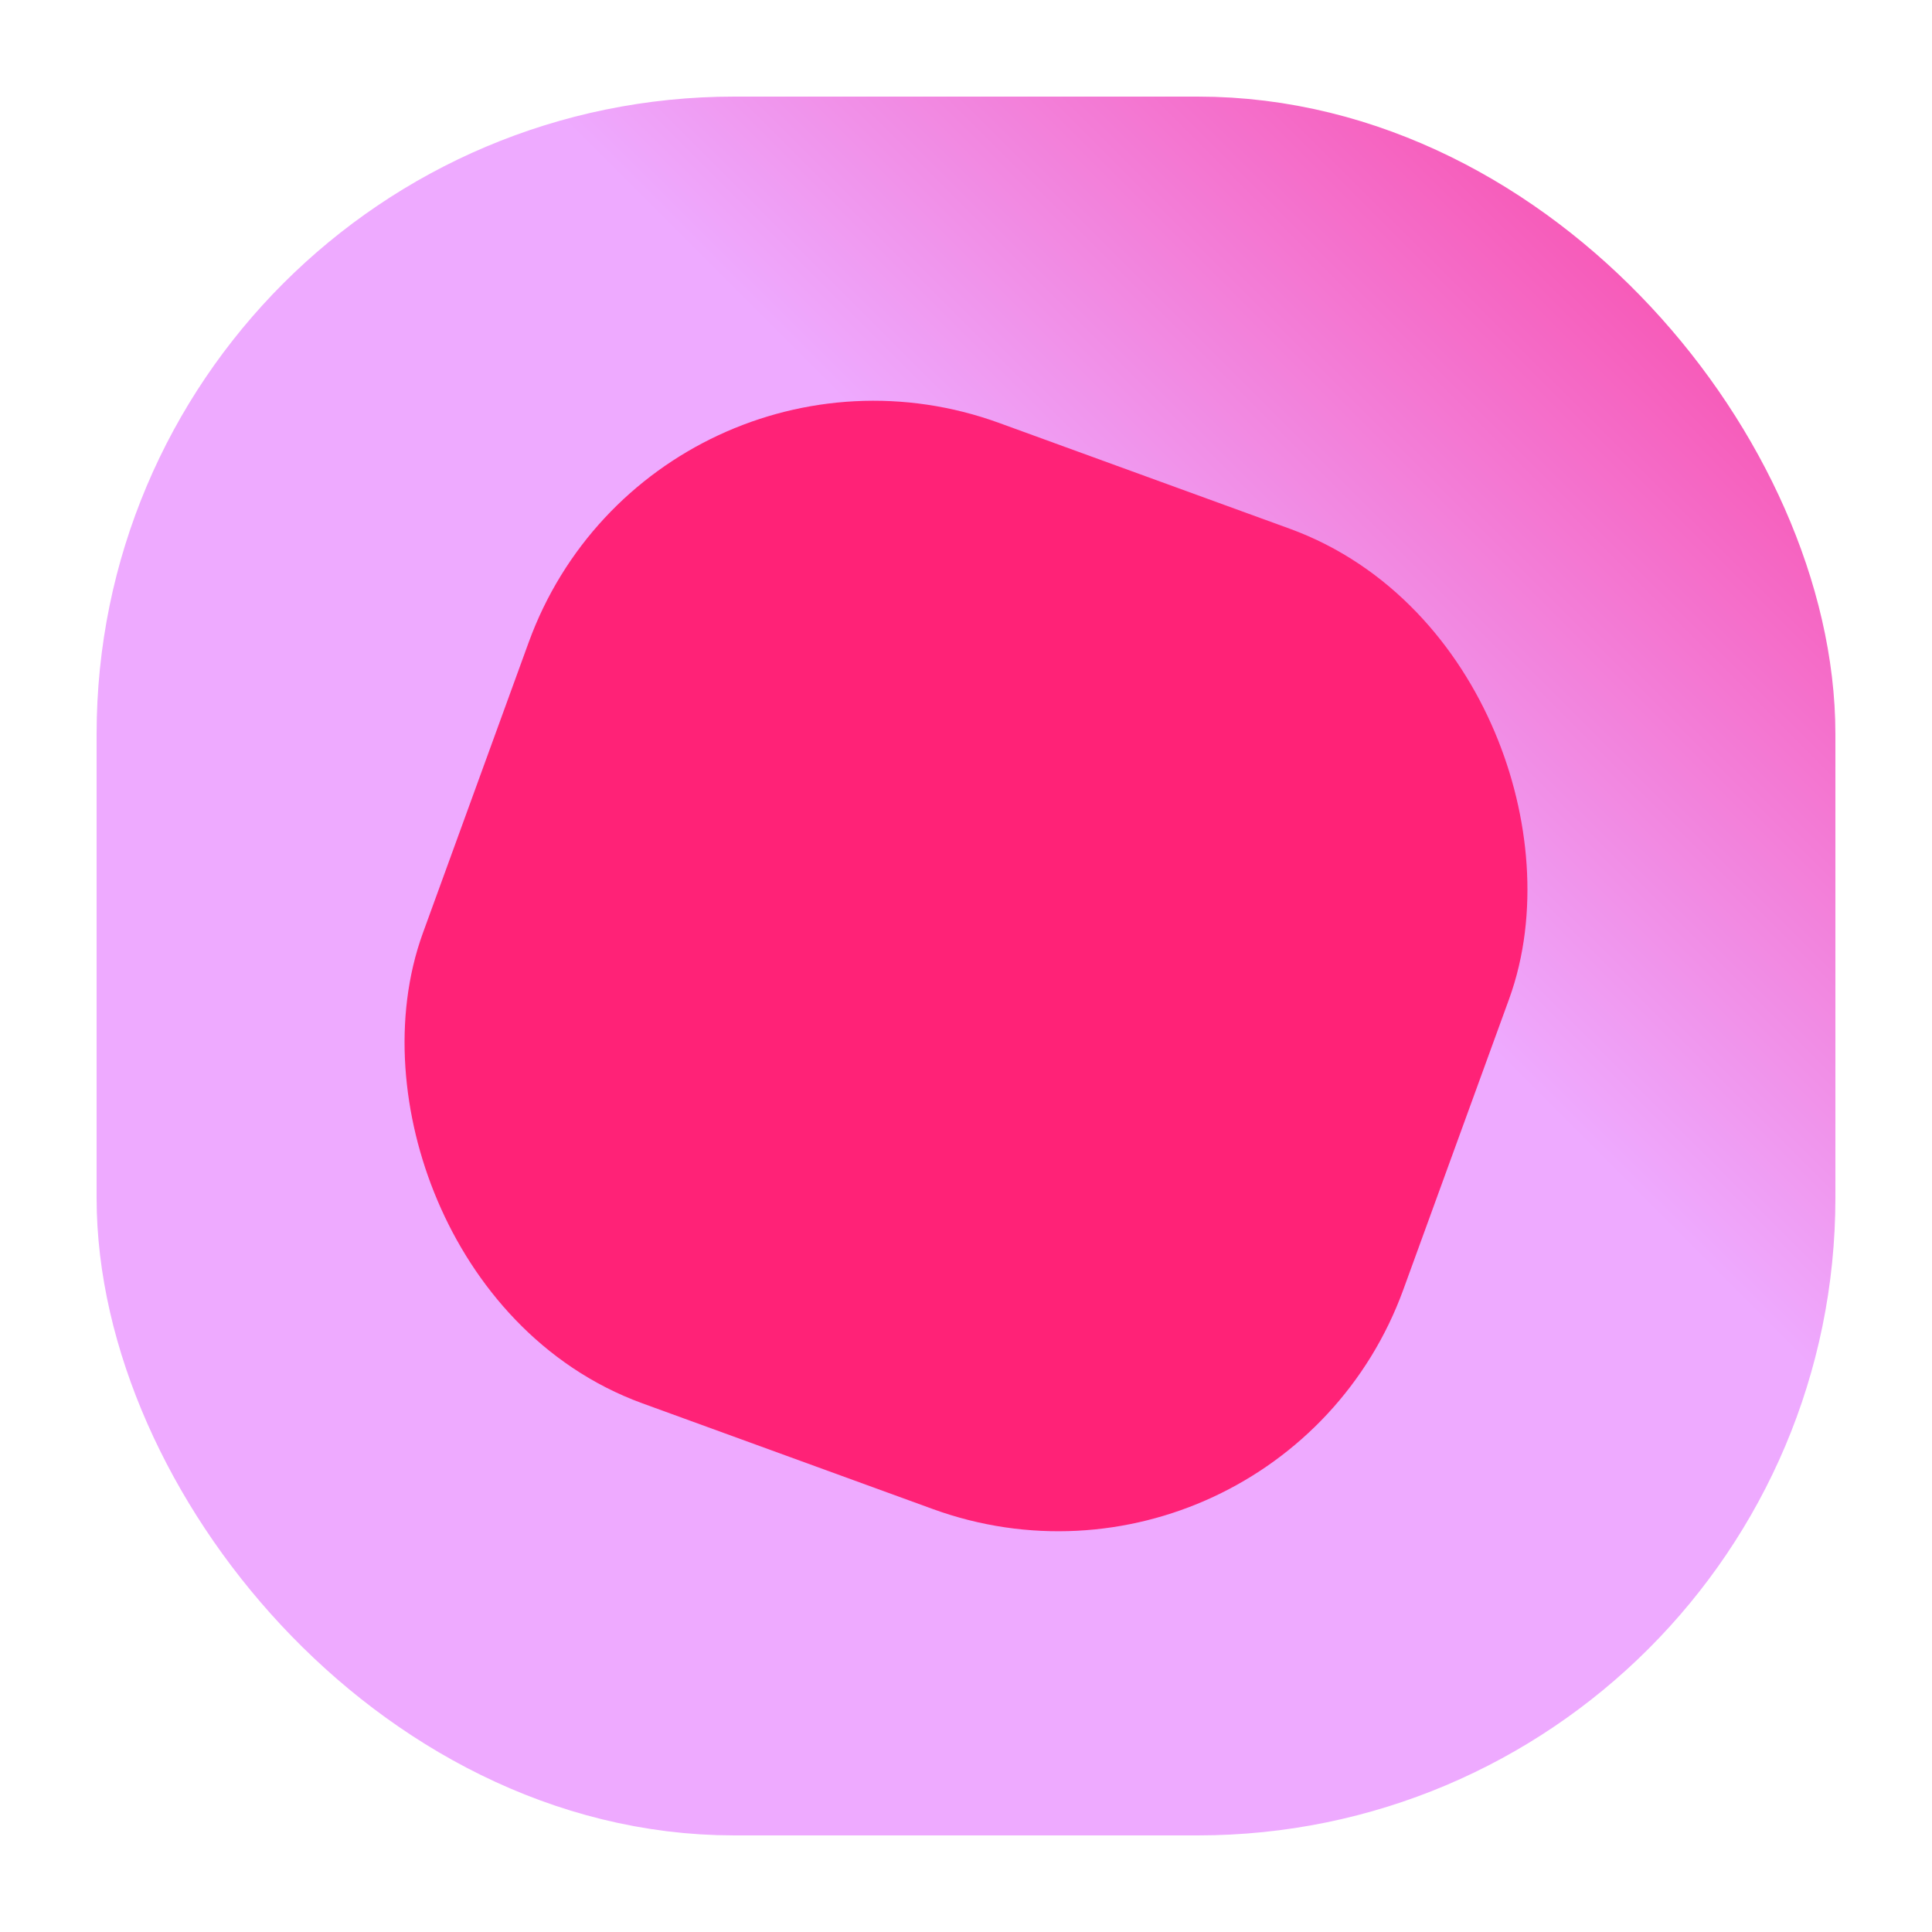 <?xml version="1.0" encoding="UTF-8"?>
<svg
  width="500"
  height="500"
  version="1.1"
  viewBox="0 0 500 500"
  xmlns="http://www.w3.org/2000/svg">
  <style>
    svg { color-scheme: only dark; }
  </style>
  <defs>
    <linearGradient id="polylineGradient" gradientTransform="rotate(-45)">
      <stop offset="20%" stop-color="#eeaaff"/>
      <stop offset="100%" stop-color="#ff1177"/>
    </linearGradient>
  </defs>
  <rect
    x="50"
    y="50"
    width="400"
    height="400"
    rx="140"
    ry="140"
    fill="url(#polylineGradient)"
    stroke="url(#polylineGradient)"
    stroke-width="50"
    stroke-linecap="round"
    stroke-linejoin="round"/>
  <rect
    x="140"
    y="140"
    width="220"
    height="220"
    rx="70"
    ry="70"
    fill="#ff2277"
    transform="rotate(20, 250, 250)"
    stroke="#ff2277"
    stroke-width="50"
    stroke-linecap="round"
    stroke-linejoin="round"/>
</svg>

